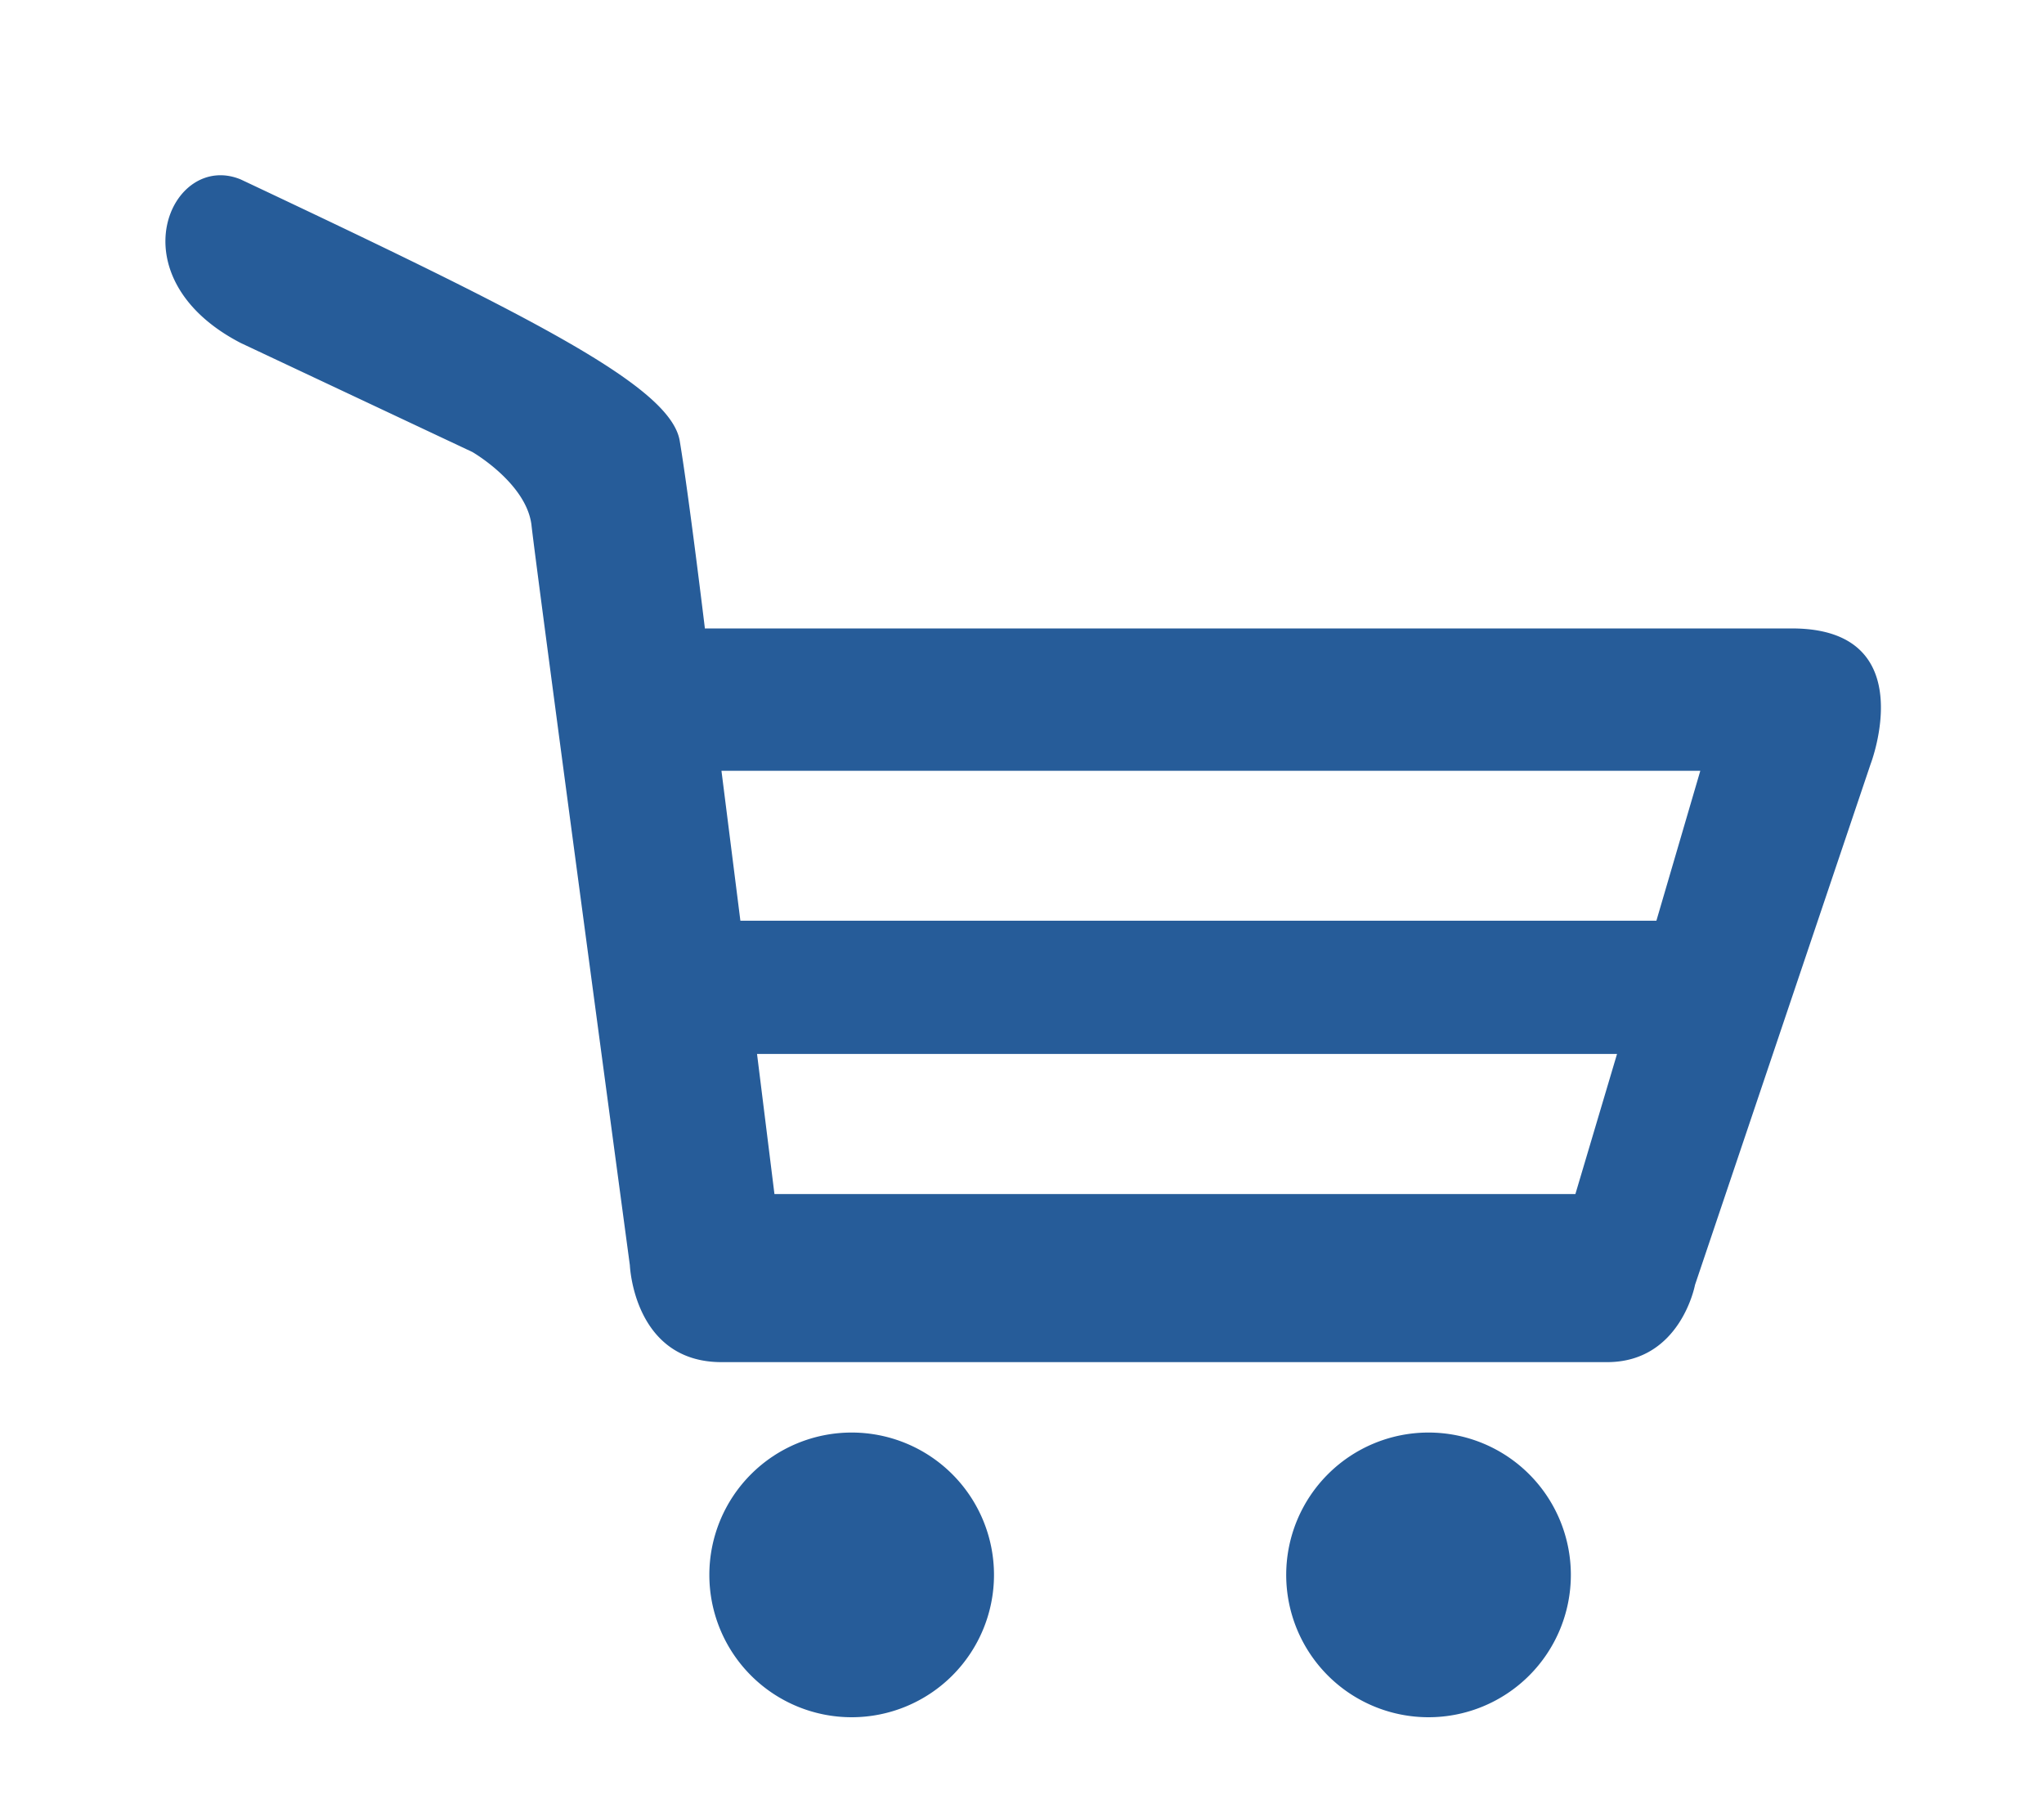 <svg xmlns="http://www.w3.org/2000/svg" xmlns:xlink="http://www.w3.org/1999/xlink" width="27" height="24" viewBox="0 0 27 24"><defs><path id="zk4ya" d="M1182.25 552.92a1.88 1.88 0 1 1 0 3.76 1.88 1.88 0 0 1 0-3.76zm7.62 0a1.88 1.88 0 1 1 0 3.76 1.88 1.88 0 0 1 0-3.76zm5.84-8.83l-2.32 6.88s-.19 1.02-1.16 1.02h-11.7c-1.16 0-1.21-1.28-1.21-1.28s-1.24-9.22-1.3-9.78c-.07-.55-.78-.96-.78-.96l-3.06-1.44c-1.68-.87-.92-2.54 0-2.16 3.88 1.83 5.69 2.74 5.8 3.46.12.72.33 2.46.33 2.46v.01h14.36c1.73 0 1.04 1.79 1.04 1.79zm-3.35 3.83H1181l.23 1.85h10.58zm1.1-3.74h-12.93l.25 1.98h12.1z"/></defs><g><g transform="translate(-1171 -534)"><use fill="#265c99" xlink:href="#zk4ya"/></g></g></svg>